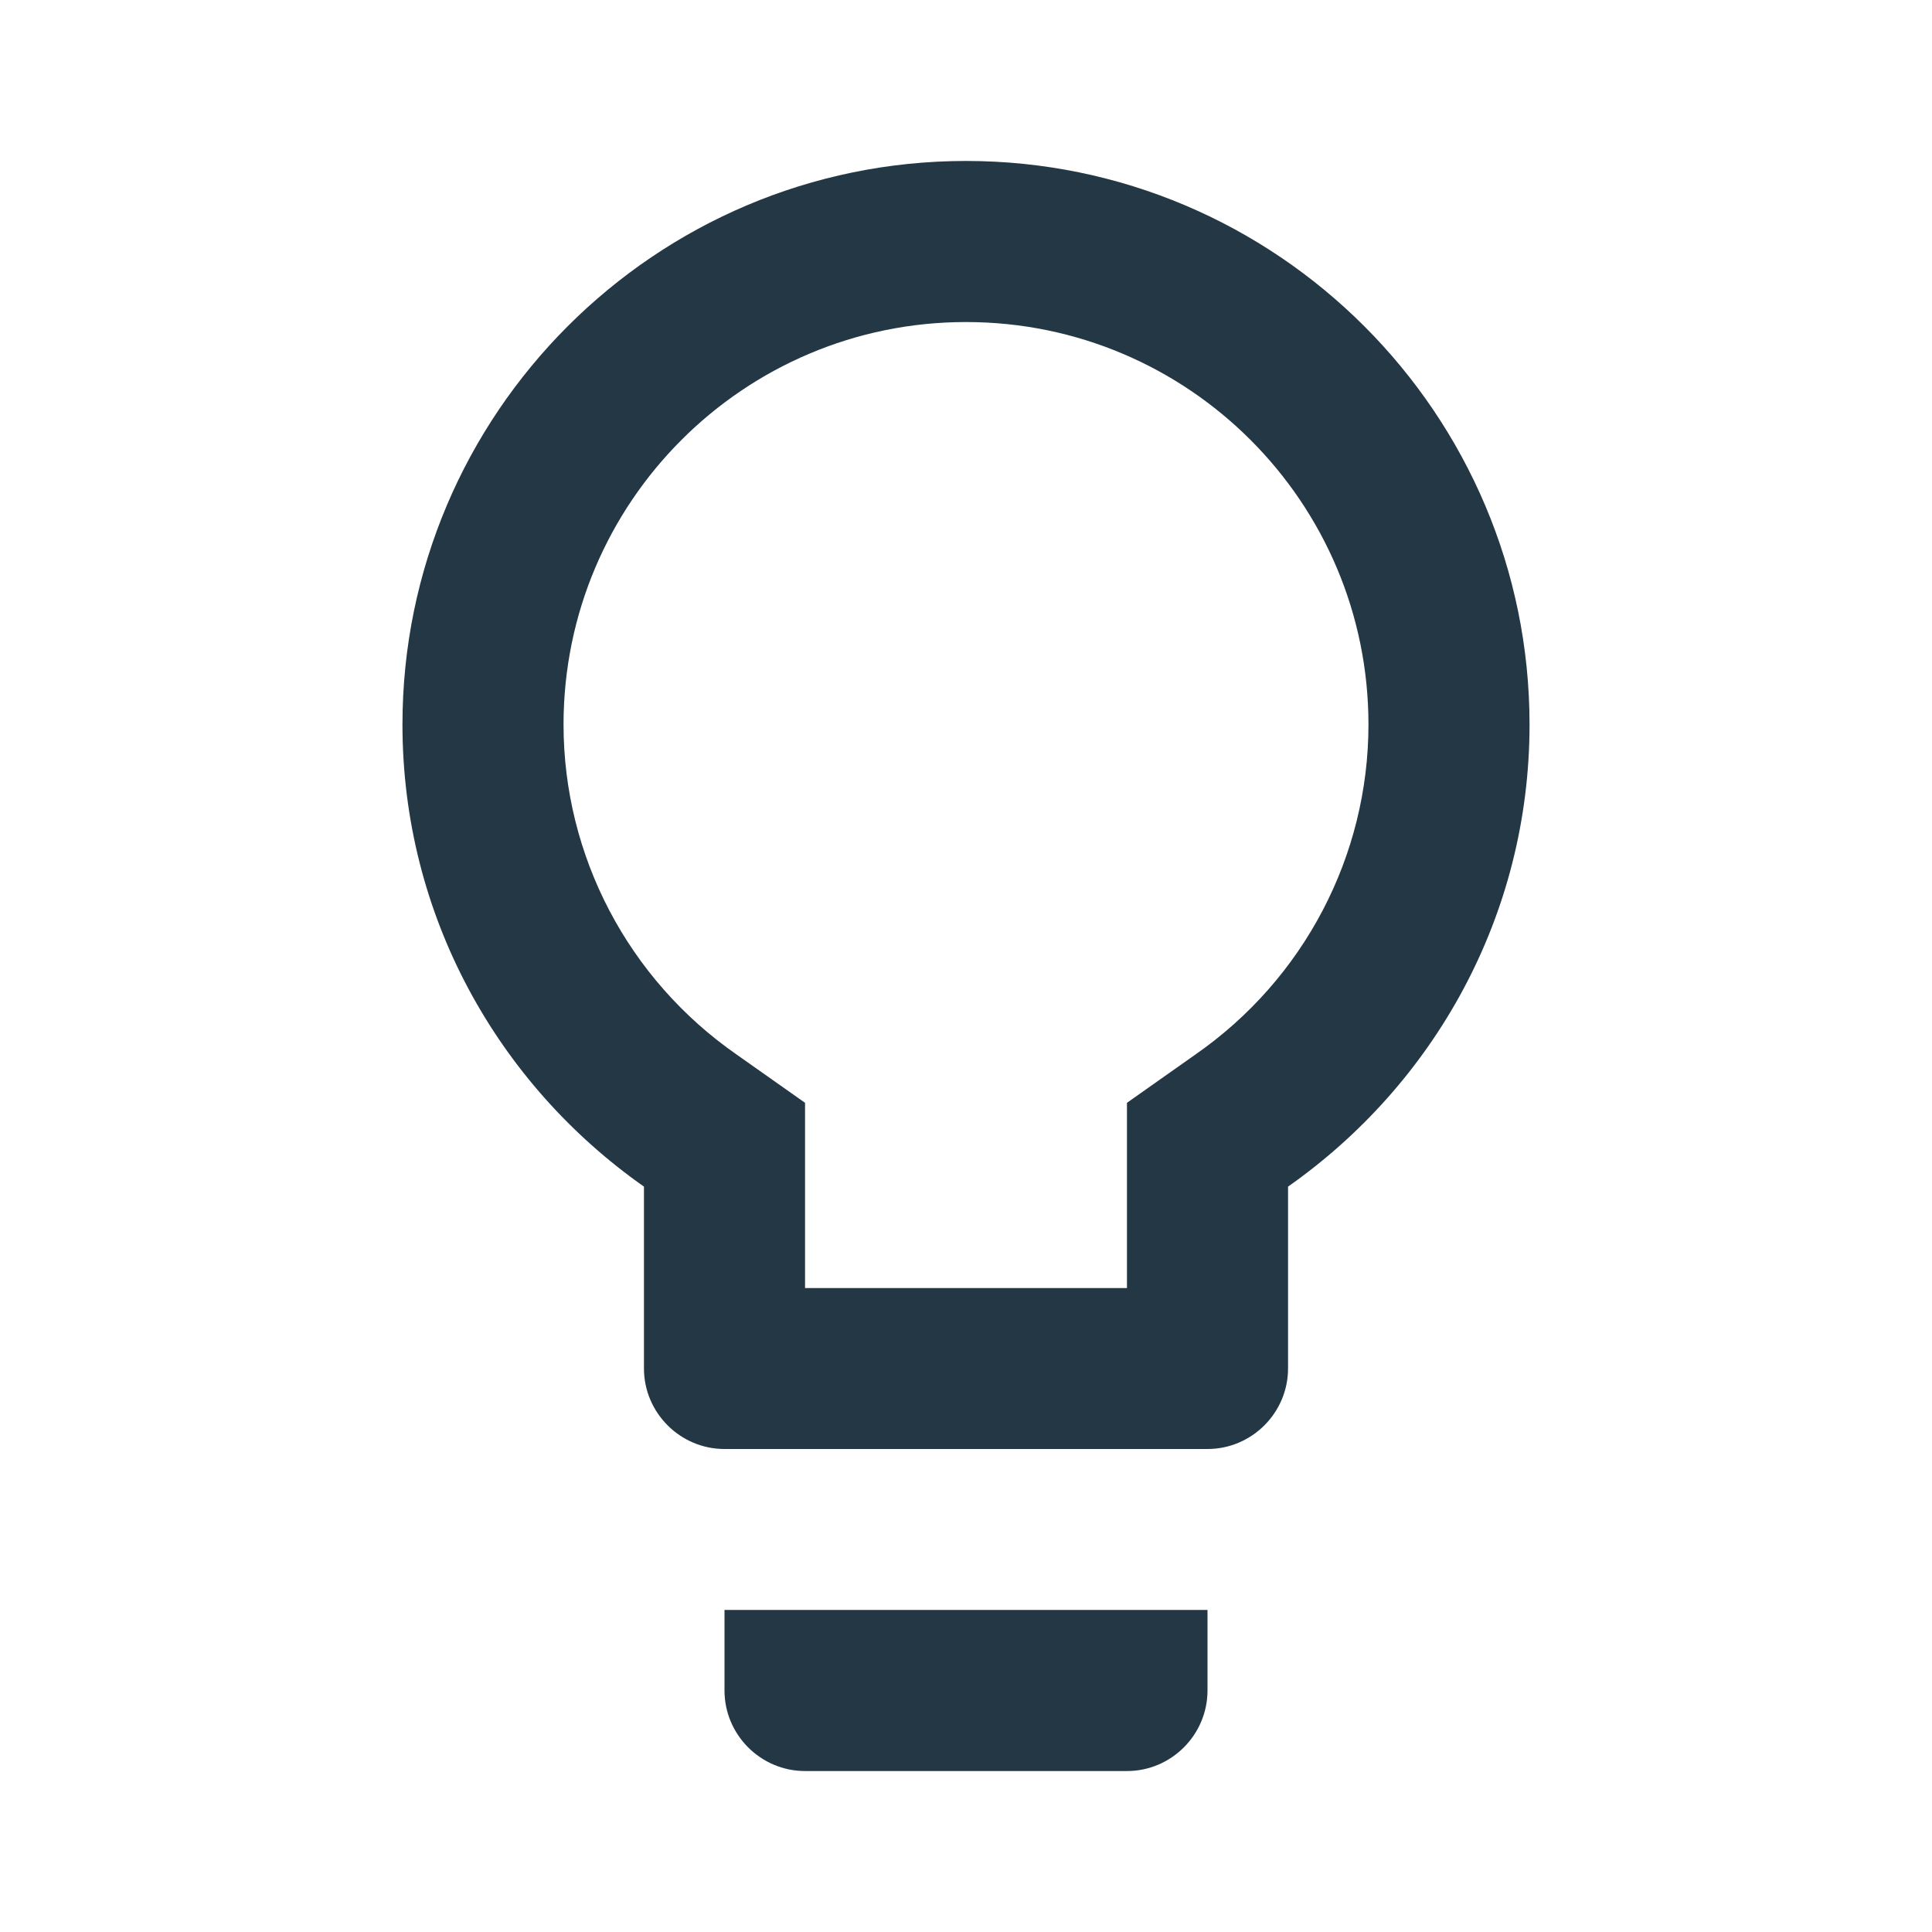 <?xml version="1.0" encoding="UTF-8"?>
<svg width="16px" height="16px" viewBox="0 0 16 16" version="1.1" xmlns="http://www.w3.org/2000/svg" xmlns:xlink="http://www.w3.org/1999/xlink">
    <title>Icons/Action/lightbulb-outline</title>
    <defs>
        <path d="M6,14 C6,14.367 6.3,14.667 6.667,14.667 L9.333,14.667 C9.7,14.667 10,14.367 10,14 L10,13.333 L6,13.333 L6,14 Z M8,1.333 C5.427,1.333 3.333,3.427 3.333,6 C3.333,7.587 4.127,8.98 5.333,9.827 L5.333,11.333 C5.333,11.7 5.633,12 6,12 L10,12 C10.367,12 10.667,11.7 10.667,11.333 L10.667,9.827 C11.873,8.98 12.667,7.587 12.667,6 C12.667,3.427 10.573,1.333 8,1.333 Z M9.9,8.733 L9.333,9.133 L9.333,10.667 L6.667,10.667 L6.667,9.133 L6.1,8.733 C5.2,8.107 4.667,7.087 4.667,6 C4.667,4.16 6.16,2.667 8,2.667 C9.84,2.667 11.333,4.16 11.333,6 C11.333,7.087 10.8,8.107 9.9,8.733 Z" id="path-1"></path>
    </defs>
    <g id="Icons/Action/lightbulb-outline" stroke="none" stroke-width="1" fill="none" fill-rule="evenodd">
        <mask id="mask-2" fill="white">
            <use xlink:href="#path-1"></use>
        </mask>
        <use id="Icons/Action/ic_lightbulb_outline_24px" fill="#233745" fill-rule="nonzero" xlink:href="#path-1"></use>
    </g>
</svg>